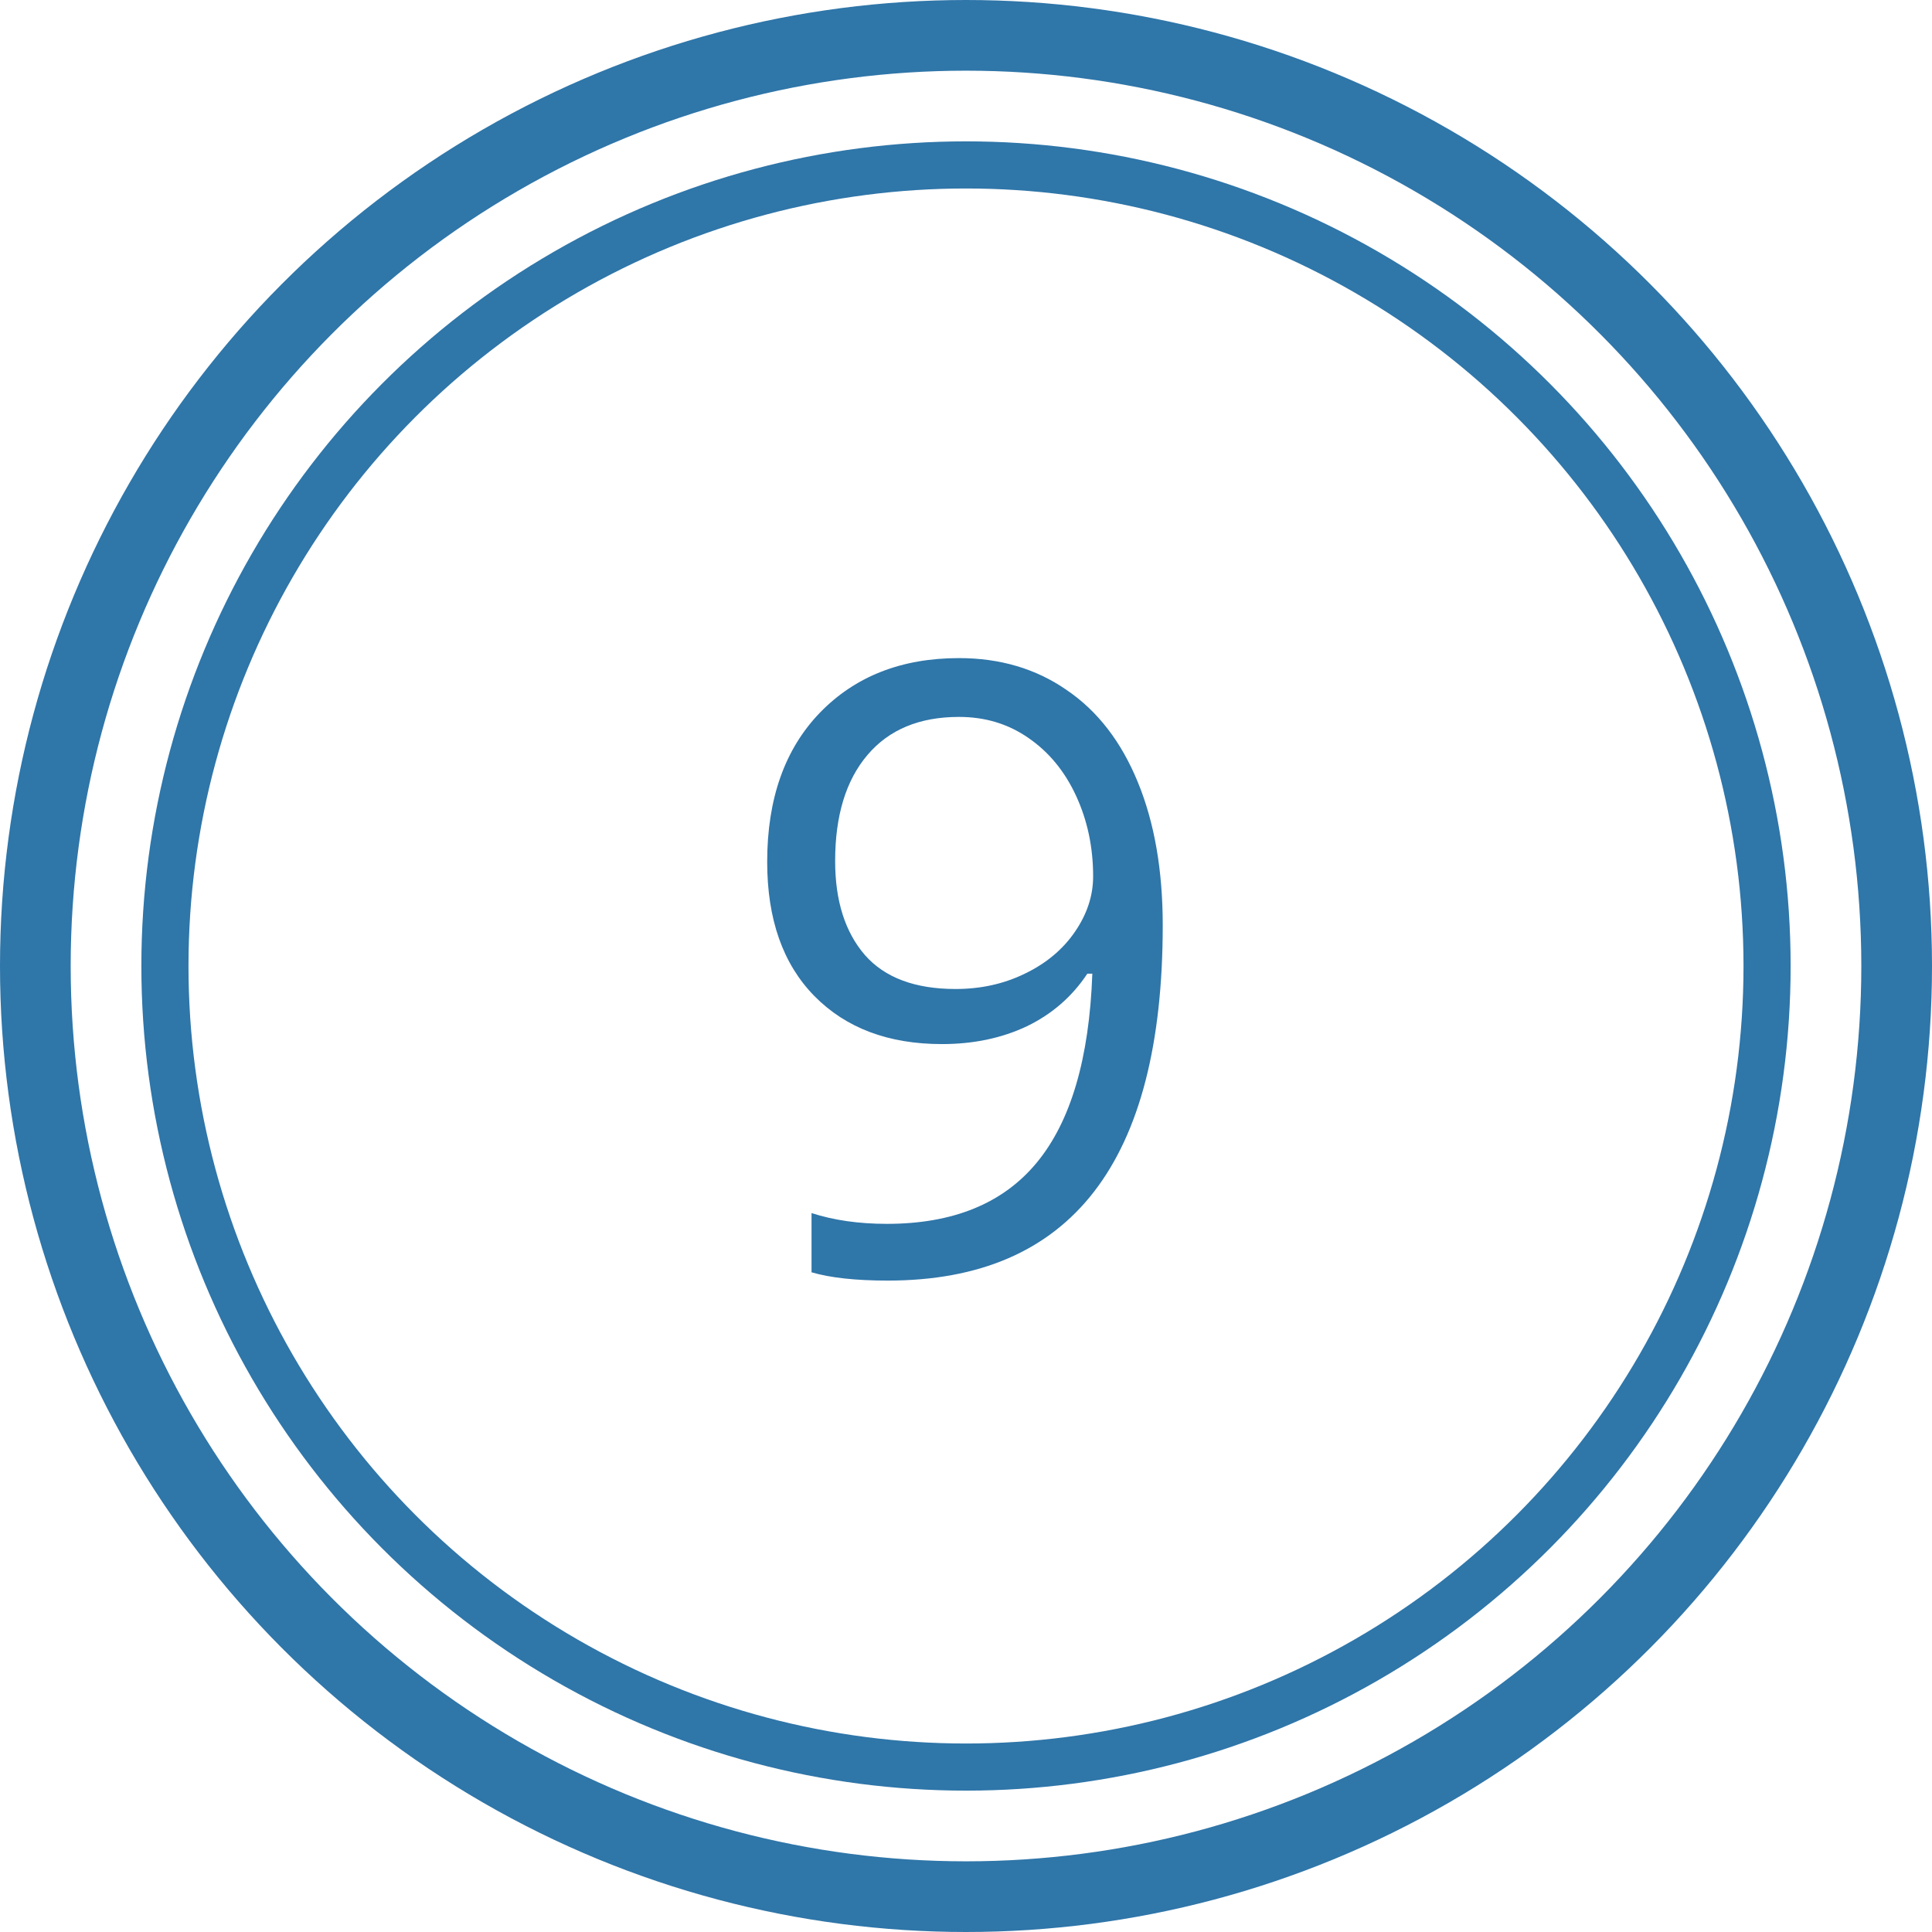 <svg width="41" height="41" viewBox="0 0 41 41" fill="none" xmlns="http://www.w3.org/2000/svg">
<circle cx="20.5" cy="20.5" r="19.75" stroke="#2F76A9" stroke-width="1.5"/>
<circle cx="20.5" cy="20.5" r="17" stroke="#2F76A9"/>
<path d="M24.675 19.635C24.675 24.662 22.73 27.176 18.839 27.176C18.159 27.176 17.62 27.117 17.222 27V25.743C17.69 25.895 18.224 25.972 18.821 25.972C20.227 25.972 21.288 25.538 22.003 24.671C22.724 23.798 23.116 22.462 23.181 20.663H23.075C22.753 21.149 22.325 21.521 21.792 21.779C21.259 22.031 20.658 22.157 19.99 22.157C18.854 22.157 17.951 21.817 17.283 21.138C16.615 20.458 16.281 19.509 16.281 18.29C16.281 16.954 16.653 15.899 17.398 15.126C18.148 14.352 19.132 13.966 20.351 13.966C21.224 13.966 21.985 14.191 22.636 14.643C23.292 15.088 23.796 15.741 24.148 16.602C24.499 17.458 24.675 18.469 24.675 19.635ZM20.351 15.214C19.513 15.214 18.865 15.483 18.408 16.023C17.951 16.561 17.723 17.311 17.723 18.273C17.723 19.116 17.934 19.781 18.355 20.268C18.777 20.748 19.419 20.988 20.28 20.988C20.814 20.988 21.303 20.88 21.748 20.663C22.199 20.446 22.554 20.15 22.811 19.775C23.069 19.4 23.198 19.008 23.198 18.598C23.198 17.982 23.078 17.414 22.838 16.893C22.598 16.371 22.261 15.961 21.827 15.662C21.399 15.363 20.907 15.214 20.351 15.214Z" fill="#2F76A9"/>
</svg>
